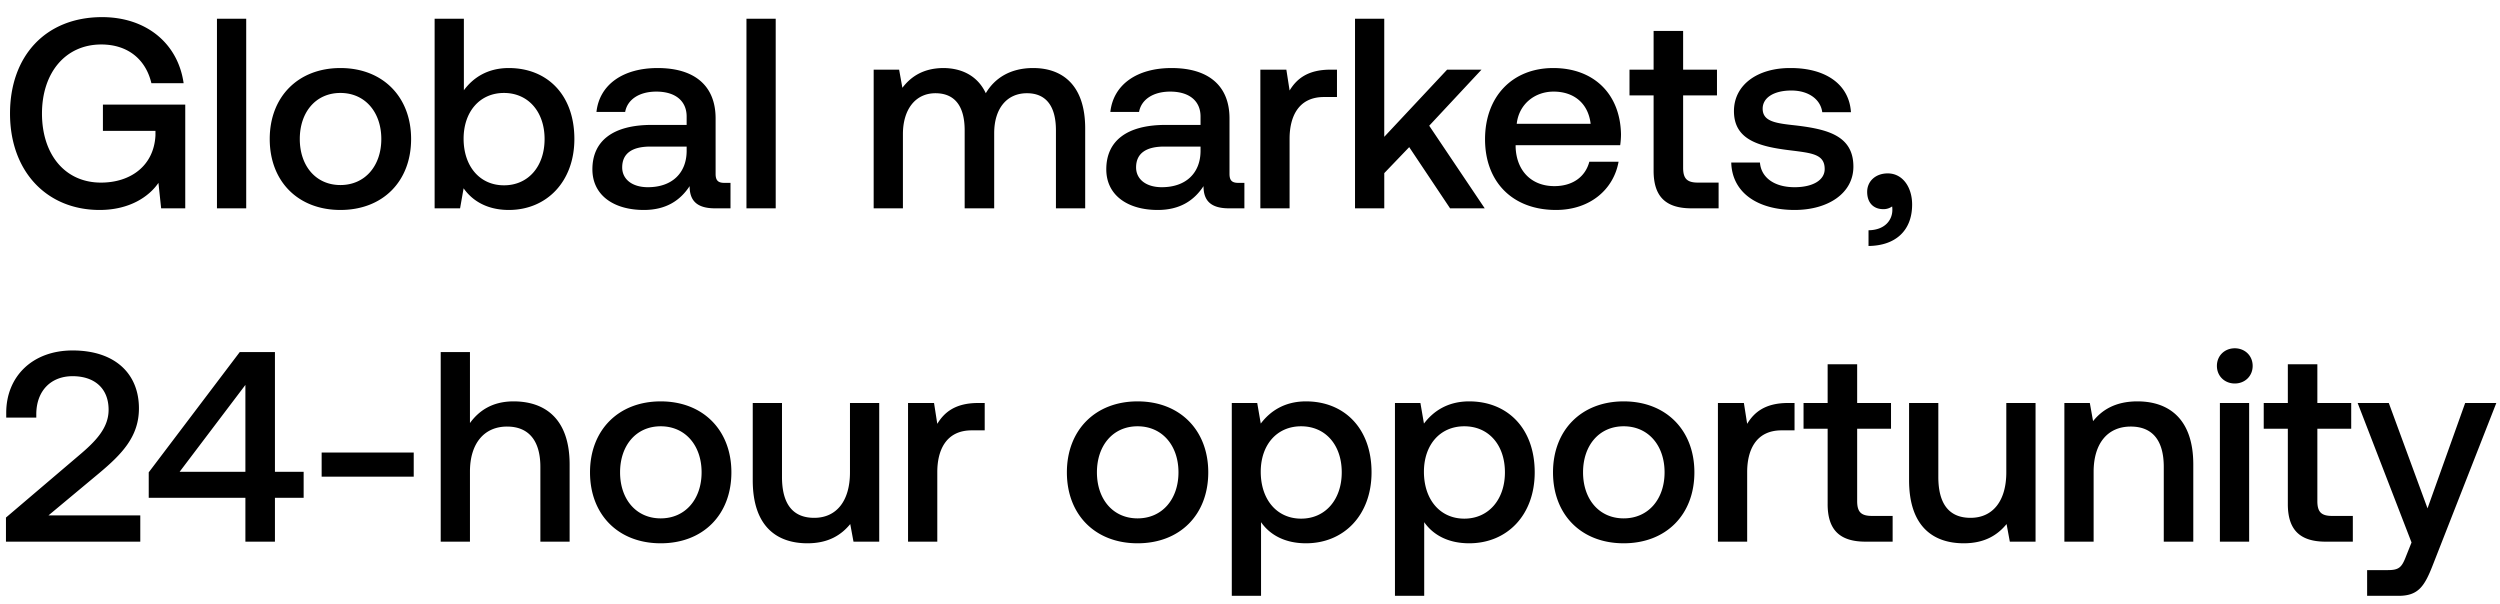 <svg width="120" height="29" viewBox="0 0 120 29" fill="none" xmlns="http://www.w3.org/2000/svg"><path d="M4.784 10.078c1.443 0 2.379-.65 2.821-1.3L7.735 10h1.157V5.021H4.94v1.261h2.522v.221c-.078 1.469-1.209 2.262-2.613 2.262-1.742 0-2.834-1.365-2.834-3.315s1.118-3.315 2.847-3.315c1.261 0 2.132.702 2.405 1.859h1.547C8.541 2.07 7.007.822 4.901.822 2.197.822.481 2.681.481 5.45s1.755 4.628 4.303 4.628zm5.63-.078h1.404V.9h-1.404V10zm5.926.078c2.028 0 3.393-1.365 3.393-3.406 0-2.028-1.365-3.406-3.393-3.406-2.028 0-3.393 1.378-3.393 3.406 0 2.041 1.365 3.406 3.393 3.406zm0-1.196c-1.183 0-1.95-.923-1.95-2.21s.767-2.21 1.95-2.21c1.183 0 1.963.923 1.963 2.21s-.78 2.21-1.963 2.21zm8.084-5.616c-1.027 0-1.716.468-2.158 1.066V.9h-1.404V10h1.222l.169-.962c.416.598 1.13 1.04 2.17 1.04 1.82 0 3.147-1.365 3.147-3.406 0-2.145-1.326-3.406-3.146-3.406zm-.234 5.629c-1.17 0-1.937-.923-1.937-2.236 0-1.287.767-2.197 1.937-2.197s1.95.91 1.95 2.21c0 1.313-.78 2.223-1.95 2.223zm10.589-.117c-.286 0-.43-.091-.43-.429V5.684c0-1.573-1.013-2.418-2.781-2.418-1.677 0-2.795.806-2.938 2.106h1.378c.104-.585.663-.975 1.495-.975.923 0 1.456.455 1.456 1.196v.403h-1.677c-1.86 0-2.847.767-2.847 2.132 0 1.235 1.014 1.95 2.47 1.95 1.079 0 1.755-.468 2.197-1.144 0 .663.312 1.066 1.222 1.066h.74V8.778h-.285zm-1.82-1.508c-.013 1.027-.69 1.716-1.86 1.716-.766 0-1.234-.39-1.234-.949 0-.676.48-1.001 1.352-1.001h1.742v.234zm2.87 2.73h1.405V.9H35.83V10zm13.764-6.734c-1.092 0-1.846.481-2.275 1.209-.403-.858-1.183-1.209-2.054-1.209-1 .013-1.573.455-1.95.949l-.156-.871h-1.222V10h1.404V6.438c0-1.183.598-1.963 1.56-1.963.923 0 1.404.611 1.404 1.781V10h1.417V6.399c0-1.196.611-1.924 1.573-1.924.91 0 1.391.611 1.391 1.781V10h1.404V6.165c0-2.106-1.118-2.899-2.496-2.899zm9.853 5.512c-.286 0-.43-.091-.43-.429V5.684c0-1.573-1.013-2.418-2.781-2.418-1.677 0-2.795.806-2.938 2.106h1.378c.104-.585.663-.975 1.495-.975.923 0 1.456.455 1.456 1.196v.403h-1.677c-1.86 0-2.847.767-2.847 2.132 0 1.235 1.014 1.95 2.47 1.95 1.079 0 1.755-.468 2.197-1.144 0 .663.312 1.066 1.222 1.066h.74V8.778h-.285zm-1.82-1.508c-.013 1.027-.69 1.716-1.86 1.716-.766 0-1.234-.39-1.234-.949 0-.676.48-1.001 1.352-1.001h1.742v.234zm6.238-3.926c-1.092 0-1.625.442-1.963 1.001l-.156-1.001h-1.248V10H61.9V6.659c0-1.027.403-2.002 1.65-2.002h.625V3.344h-.312zM65.042 10h1.403V8.31l1.197-1.248L69.604 10h1.663l-2.665-3.965 2.51-2.691h-1.651l-3.017 3.224V.9h-1.403V10zm9.646.078c1.65 0 2.769-1.001 3.003-2.314h-1.404c-.195.741-.82 1.17-1.677 1.17-1.105 0-1.82-.741-1.86-1.872v-.091h5.019c.026-.182.039-.364.039-.533-.04-1.95-1.326-3.172-3.25-3.172-1.963 0-3.276 1.365-3.276 3.419 0 2.041 1.313 3.393 3.406 3.393zm-1.885-4.134c.104-.949.87-1.547 1.768-1.547.975 0 1.664.559 1.78 1.547h-3.548zm6.57 2.249c0 1.209.546 1.807 1.82 1.807h1.3V8.765h-.988c-.533 0-.715-.195-.715-.715V4.579h1.625V3.344H80.79V1.485h-1.417v1.859h-1.157v1.235h1.157v3.614zm3.727-.39c.04 1.443 1.261 2.275 3.042 2.275 1.612 0 2.821-.806 2.821-2.08 0-1.482-1.235-1.794-2.756-1.976-.962-.104-1.599-.182-1.599-.806 0-.533.546-.871 1.378-.871.832 0 1.404.429 1.482 1.04h1.378c-.09-1.365-1.248-2.119-2.886-2.119-1.599-.013-2.73.806-2.73 2.067 0 1.378 1.196 1.703 2.717 1.885 1.027.13 1.638.182 1.638.897 0 .533-.572.871-1.443.871-1.014 0-1.612-.494-1.664-1.183H83.1zm7.512.52c-.598 0-.988.39-.988.884 0 .559.338.832.767.832a.699.699 0 00.43-.13c.012.052.012.117.012.169 0 .455-.325.962-1.144.975v.754c1.287-.013 2.093-.728 2.093-1.989 0-.832-.455-1.495-1.17-1.495zM.286 26h6.448v-1.261H2.327l2.418-2.015c1.105-.923 1.924-1.768 1.924-3.12 0-1.664-1.144-2.782-3.185-2.782-1.937 0-3.185 1.261-3.185 2.99v.234h1.443v-.156c0-1.131.702-1.833 1.742-1.833s1.729.572 1.729 1.612c0 .871-.611 1.508-1.43 2.197L.286 24.843V26zm6.853-2.106h4.64V26h1.418v-2.106h1.378v-1.248h-1.378V16.9h-1.69l-4.368 5.772v1.222zm4.64-5.421v4.173H8.622l3.159-4.173zm8.08 4.407v-1.157h-4.42v1.157h4.42zm4.792-3.614c-1.04 0-1.677.468-2.093 1.04V16.9h-1.404V26h1.404v-3.367c0-1.339.676-2.158 1.78-2.158 1.04 0 1.6.676 1.6 1.937V26h1.404v-3.705c0-2.223-1.21-3.029-2.691-3.029zm7.063 6.812c2.028 0 3.393-1.365 3.393-3.406 0-2.028-1.365-3.406-3.393-3.406-2.028 0-3.393 1.378-3.393 3.406 0 2.041 1.365 3.406 3.393 3.406zm0-1.196c-1.183 0-1.95-.923-1.95-2.21s.767-2.21 1.95-2.21c1.183 0 1.963.923 1.963 2.21s-.78 2.21-1.963 2.21zm9.085-2.21c0 1.378-.65 2.184-1.716 2.184-1.027 0-1.547-.663-1.547-1.963v-3.549h-1.404v3.705c0 2.275 1.209 3.029 2.626 3.029 1.027 0 1.638-.416 2.054-.923l.156.845h1.235v-6.656h-1.404v3.328zm6.154-3.328c-1.092 0-1.625.442-1.963 1.001l-.156-1.001h-1.248V26h1.404v-3.341c0-1.027.404-2.002 1.651-2.002h.625v-1.313h-.313zm7.65 6.734c2.029 0 3.394-1.365 3.394-3.406 0-2.028-1.365-3.406-3.393-3.406-2.028 0-3.393 1.378-3.393 3.406 0 2.041 1.365 3.406 3.393 3.406zm0-1.196c-1.182 0-1.95-.923-1.95-2.21s.768-2.21 1.95-2.21c1.184 0 1.964.923 1.964 2.21s-.78 2.21-1.963 2.21zm8.084-5.616c-1.04 0-1.728.481-2.17 1.066l-.17-.988h-1.221V28.6h1.404v-3.536c.416.598 1.13 1.014 2.157 1.014 1.82 0 3.147-1.352 3.147-3.406 0-2.132-1.327-3.406-3.147-3.406zm-.233 5.629c-1.17 0-1.938-.923-1.938-2.249 0-1.287.767-2.184 1.938-2.184 1.17 0 1.95.897 1.95 2.21 0 1.3-.78 2.223-1.95 2.223zm8.066-5.629c-1.04 0-1.728.481-2.17 1.066l-.17-.988h-1.222V28.6h1.404v-3.536c.416.598 1.132 1.014 2.159 1.014 1.82 0 3.145-1.352 3.145-3.406 0-2.132-1.325-3.406-3.145-3.406zm-.233 5.629c-1.17 0-1.938-.923-1.938-2.249 0-1.287.767-2.184 1.938-2.184 1.17 0 1.95.897 1.95 2.21 0 1.3-.78 2.223-1.95 2.223zm7.65 1.183c2.029 0 3.394-1.365 3.394-3.406 0-2.028-1.365-3.406-3.394-3.406-2.028 0-3.392 1.378-3.392 3.406 0 2.041 1.364 3.406 3.392 3.406zm0-1.196c-1.183 0-1.95-.923-1.95-2.21s.767-2.21 1.95-2.21c1.184 0 1.963.923 1.963 2.21s-.78 2.21-1.963 2.21zm7.89-5.538c-1.093 0-1.626.442-1.963 1.001l-.157-1.001H82.46V26h1.404v-3.341c0-1.027.402-2.002 1.65-2.002h.624v-1.313h-.312zm1.9 4.849c0 1.209.546 1.807 1.82 1.807h1.3v-1.235h-.988c-.533 0-.715-.195-.715-.715v-3.471h1.625v-1.235h-1.625v-1.859h-1.417v1.859H86.57v1.235h1.157v3.614zm8.576-1.521c0 1.378-.65 2.184-1.716 2.184-1.027 0-1.547-.663-1.547-1.963v-3.549h-1.404v3.705c0 2.275 1.209 3.029 2.626 3.029 1.027 0 1.638-.416 2.054-.923l.156.845h1.235v-6.656h-1.404v3.328zm6.297-3.406c-1.079 0-1.716.429-2.132.949l-.156-.871H99.09V26h1.404v-3.354c0-1.352.663-2.171 1.781-2.171 1.053 0 1.586.676 1.586 1.937V26h1.417v-3.705c0-2.223-1.209-3.029-2.678-3.029zm4.67-.858c.481 0 .858-.351.858-.845s-.377-.845-.858-.845-.858.351-.858.845.377.845.858.845zM106.555 26h1.404v-6.656h-1.404V26zm3.261-1.807c0 1.209.546 1.807 1.82 1.807h1.3v-1.235h-.988c-.533 0-.715-.195-.715-.715v-3.471h1.625v-1.235h-1.625v-1.859h-1.417v1.859h-1.157v1.235h1.157v3.614zm5.938 1.846l-.26.65c-.208.546-.338.676-.884.676h-.988V28.6h1.508c.975 0 1.261-.481 1.677-1.56l3.016-7.696h-1.495l-1.807 5.057-1.859-5.057h-1.495l2.587 6.695z" fill="#000"/></svg>